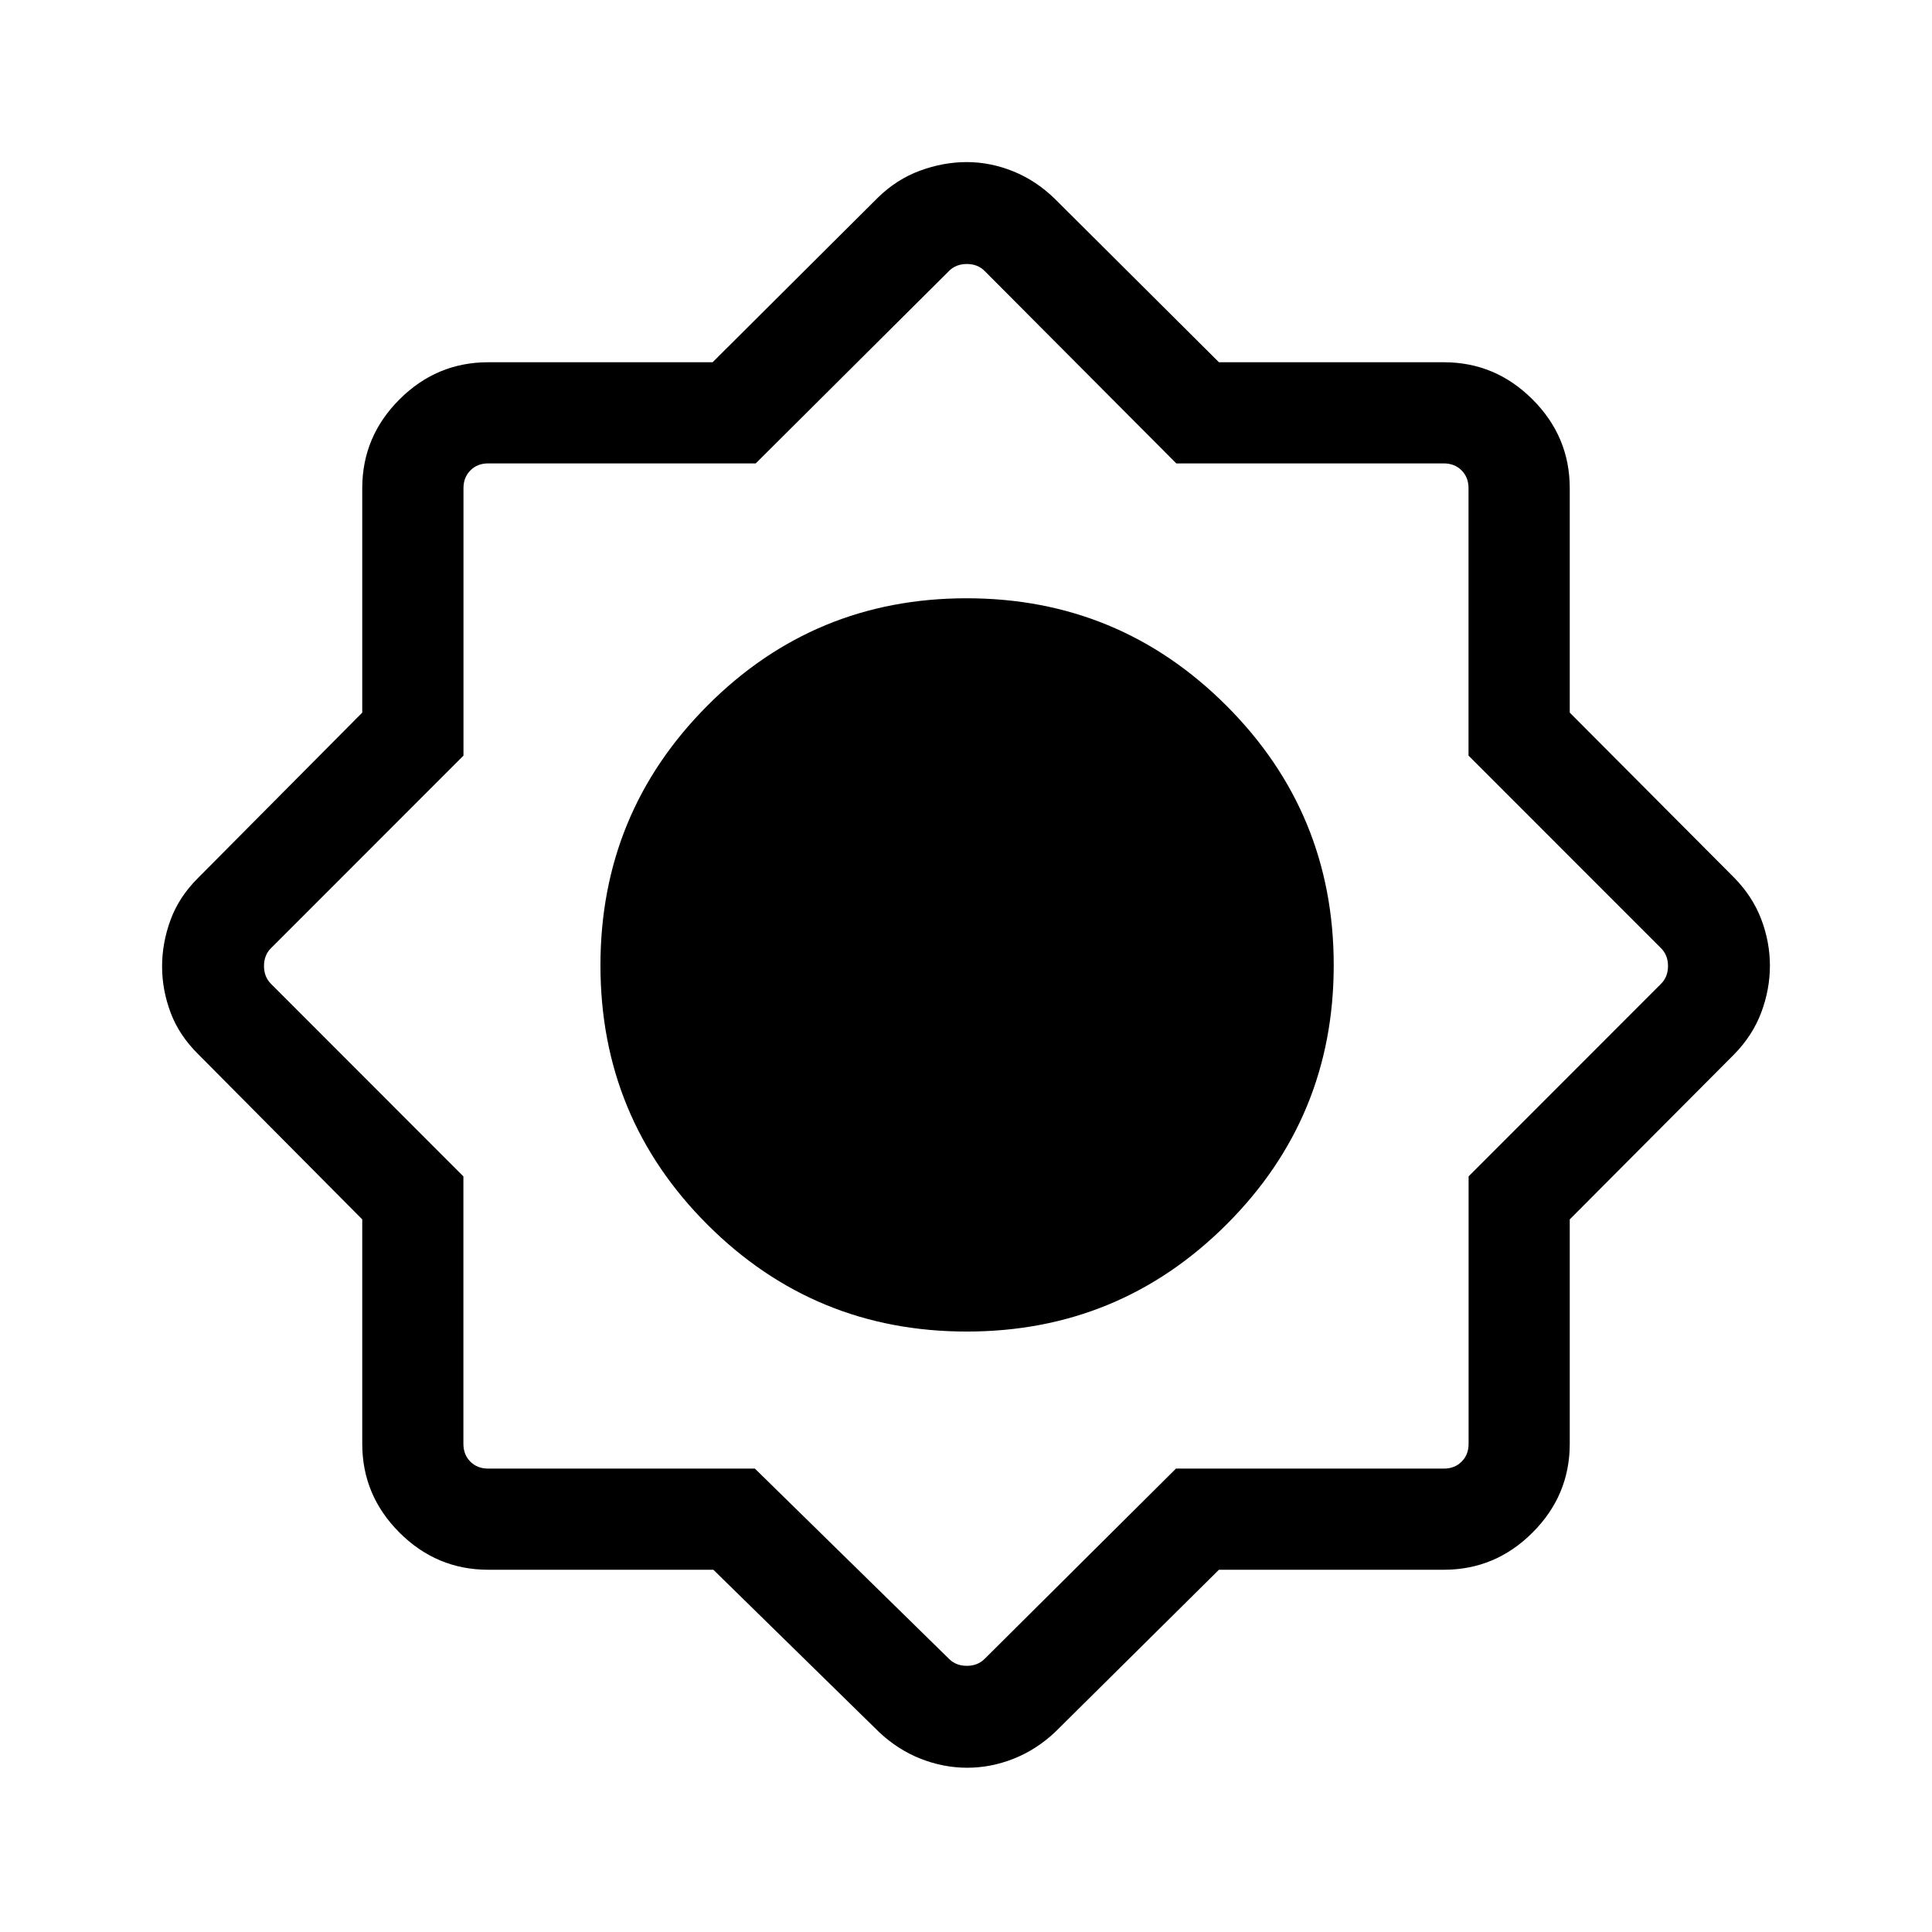 <svg xmlns="http://www.w3.org/2000/svg" height="40" viewBox="0 -960 960 960" width="40"><path d="M354.47-180H242.56q-25.6 0-44.08-18.48Q180-216.96 180-242.56v-111.53l-81.49-82.06q-9.51-9.4-13.74-20.69-4.23-11.29-4.23-22.96 0-11.68 4.23-23.17 4.23-11.48 13.74-20.88L180-605.91v-111.53q0-25.6 18.48-44.08Q216.96-780 242.56-780h111.53l82.06-81.74q9.36-9.16 20.96-13.44 11.59-4.28 23.31-4.28 11.71 0 23.11 4.62 11.4 4.62 20.73 13.76L605.68-780h111.76q25.6 0 44.08 18.48Q780-743.04 780-717.44v111.53l81.74 82.06q9.16 9.36 13.44 20.68 4.28 11.32 4.28 23.03 0 11.7-4.28 23.17-4.28 11.46-13.44 20.82L780-354.09v111.53q0 25.6-18.48 44.08Q743.04-180 717.44-180H605.68l-81.42 80.67q-9.37 8.8-20.67 13.26-11.29 4.45-22.98 4.45-11.76 0-23.1-4.45-11.34-4.46-20.69-13.26L354.47-180Zm125.91-118.36q75.7 0 129.02-53.16 53.32-53.17 53.32-128.86 0-75.7-53.36-129.02-53.35-53.32-129.05-53.32-75.69 0-128.82 53.36-53.13 53.35-53.13 129.05 0 75.69 53.16 128.82 53.17 53.13 128.86 53.13Zm-105.28 68.1 96.46 94.54q3.47 3.46 8.85 3.46 5.39 0 8.85-3.46l95.07-94.54h133.11q5.38 0 8.84-3.46t3.46-8.84v-132.9l95.62-95.69q3.46-3.46 3.46-8.85t-3.46-8.85l-95.66-95.69v-132.9q0-5.38-3.46-8.84t-8.85-3.46h-132.9l-95.23-95.62q-3.46-3.46-8.85-3.46-5.38 0-8.85 3.46l-96.05 95.62h-132.9q-5.39 0-8.85 3.46t-3.46 8.84v132.9l-95.66 95.69q-3.46 3.46-3.46 8.85t3.46 8.85l95.62 95.69v132.9q0 5.38 3.46 8.84t8.84 3.46H375.1Z"/></svg>